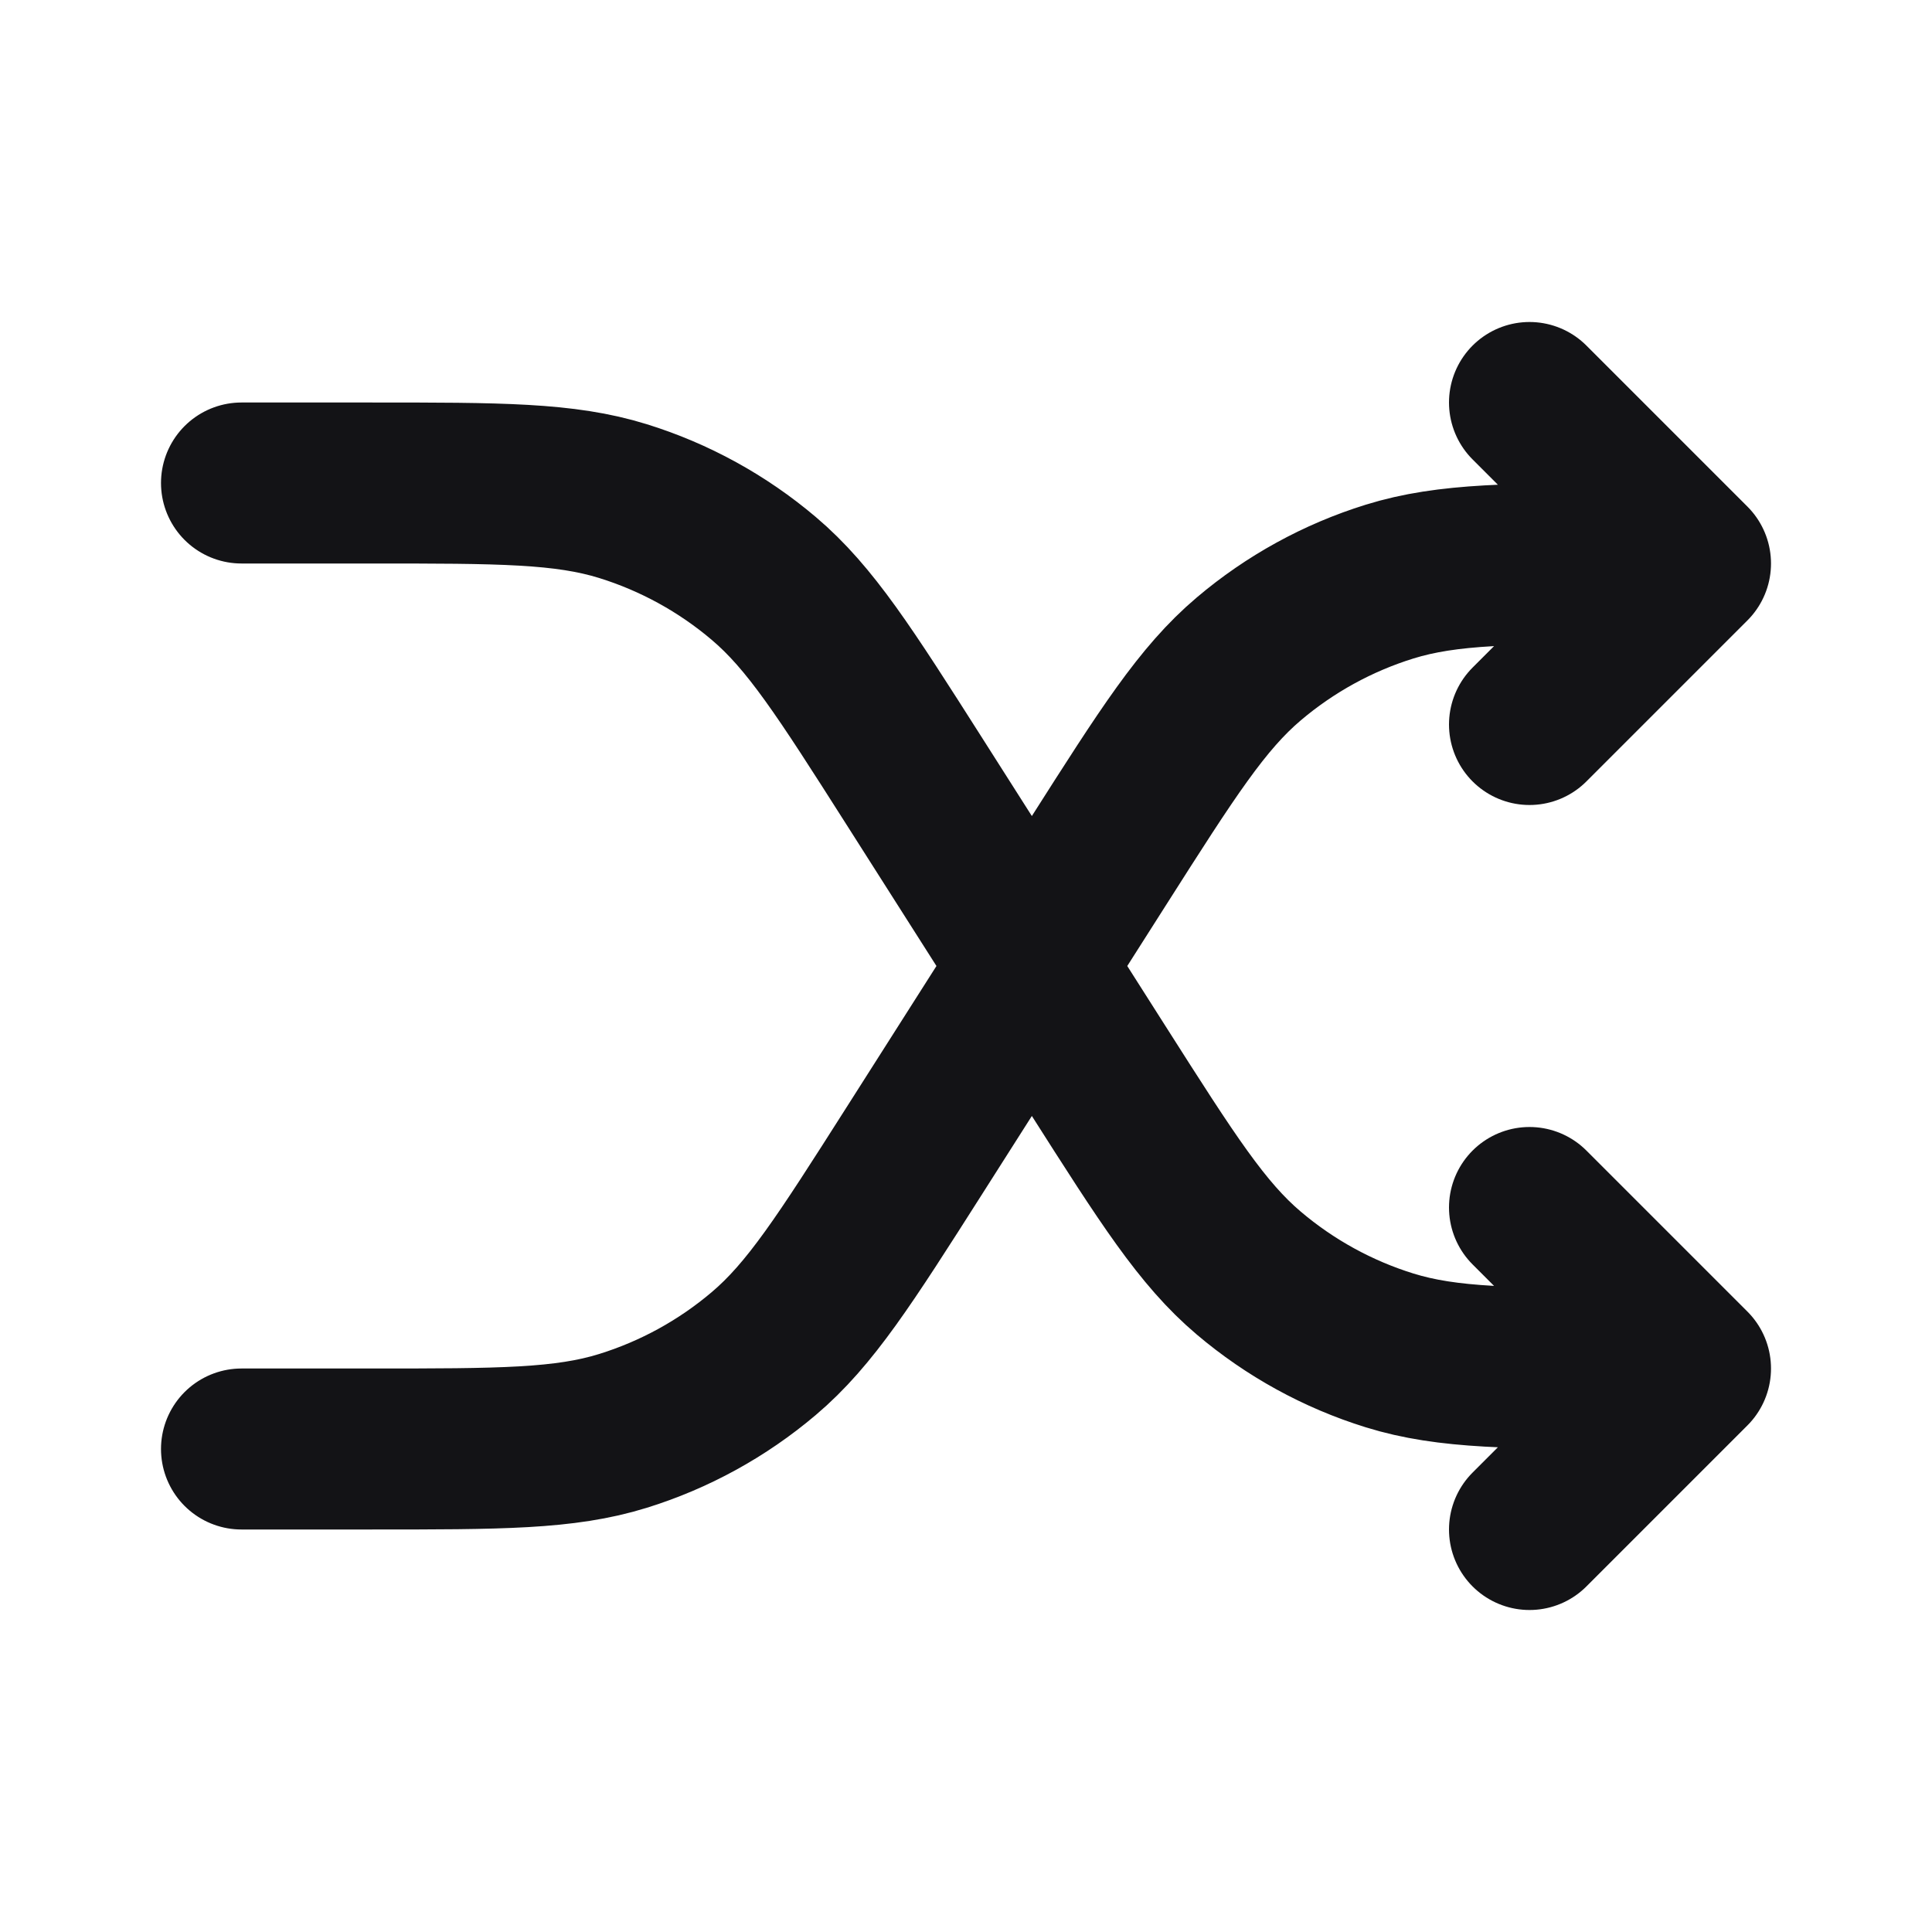 <svg width="24" height="24" viewBox="0 0 24 24" fill="none" xmlns="http://www.w3.org/2000/svg">
<path d="M19 5L21 7M21 7L19 9M21 7H20.392C18.788 7 17.986 7 17.261 7.225C16.62 7.424 16.025 7.751 15.513 8.185C14.934 8.675 14.503 9.352 13.642 10.705L11.358 14.295C10.497 15.648 10.066 16.325 9.487 16.815C8.975 17.249 8.38 17.576 7.739 17.775C7.014 18 6.212 18 4.608 18H3M19 15L21 17M21 17L19 19M21 17H20.392C18.788 17 17.986 17 17.261 16.775C16.62 16.576 16.025 16.249 15.513 15.815C14.934 15.325 14.503 14.648 13.642 13.295L11.358 9.705C10.497 8.352 10.066 7.675 9.487 7.185C8.975 6.751 8.38 6.424 7.739 6.225C7.014 6 6.212 6 4.608 6H3" stroke="#131316" stroke-width="2" stroke-linecap="round" stroke-linejoin="round"/>
</svg>
